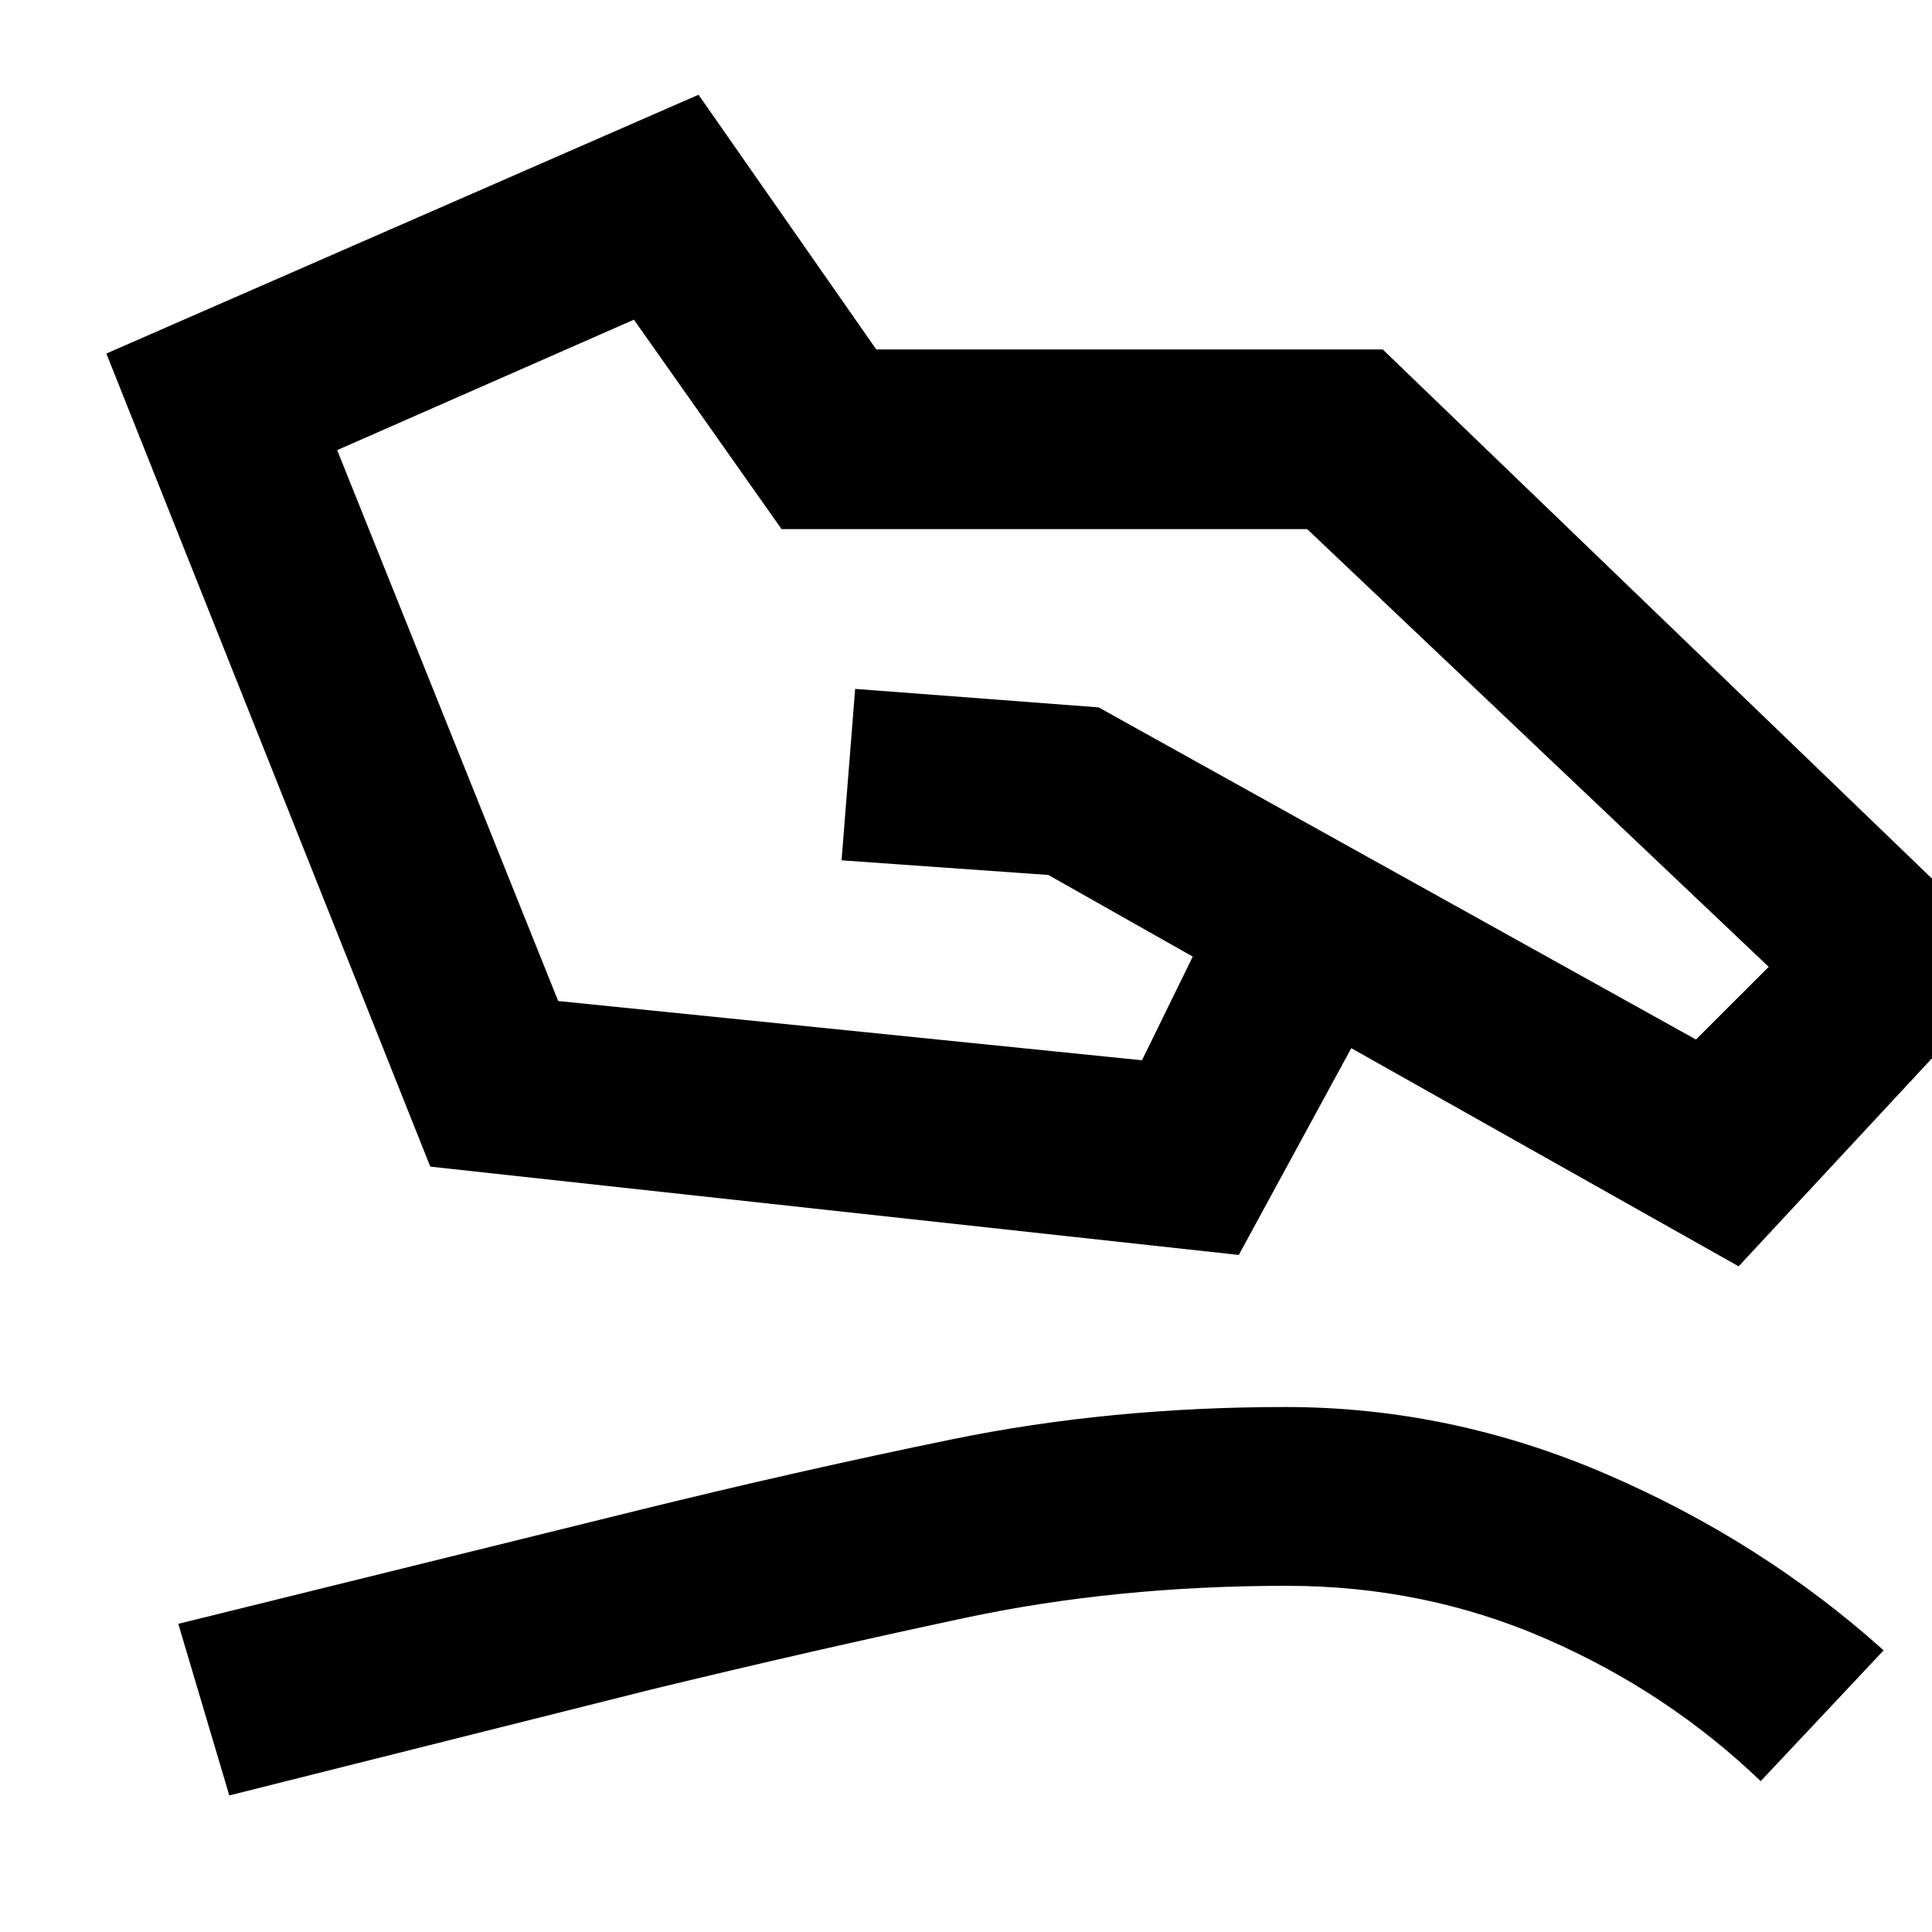 <svg xmlns="http://www.w3.org/2000/svg" height="40" viewBox="0 -960 960 960" width="40"><path d="M167.54-736.34 277.36-462.6l290.09 29.44 25.22-51.51-71.74-40.56-102.76-7.28 6.75-85.18 120.99 9.18 296.81 165.05 36.15-36.11-229.34-217.52H388.35l-73.36-104.06-147.45 64.81ZM52.85-784.33l294.24-128.59 88.33 126.56h251.65l316.71 305.12-139.86 150.47-192.48-108.4-55.89 102.75-401.75-43.89L52.85-784.33Zm61.08 716.47-25.34-85.27 226.37-55.88q80.25-19.84 158.34-35.85 78.1-16 165.42-16 82.03 0 159.36 33.3 77.33 33.31 137.89 87.61l-61.08 64.99q-46.35-44.42-106.73-70.74-60.38-26.32-128.78-26.32-85.06 0-159.85 15.93-74.79 15.93-155.95 35.6L113.93-67.86Z"/></svg>